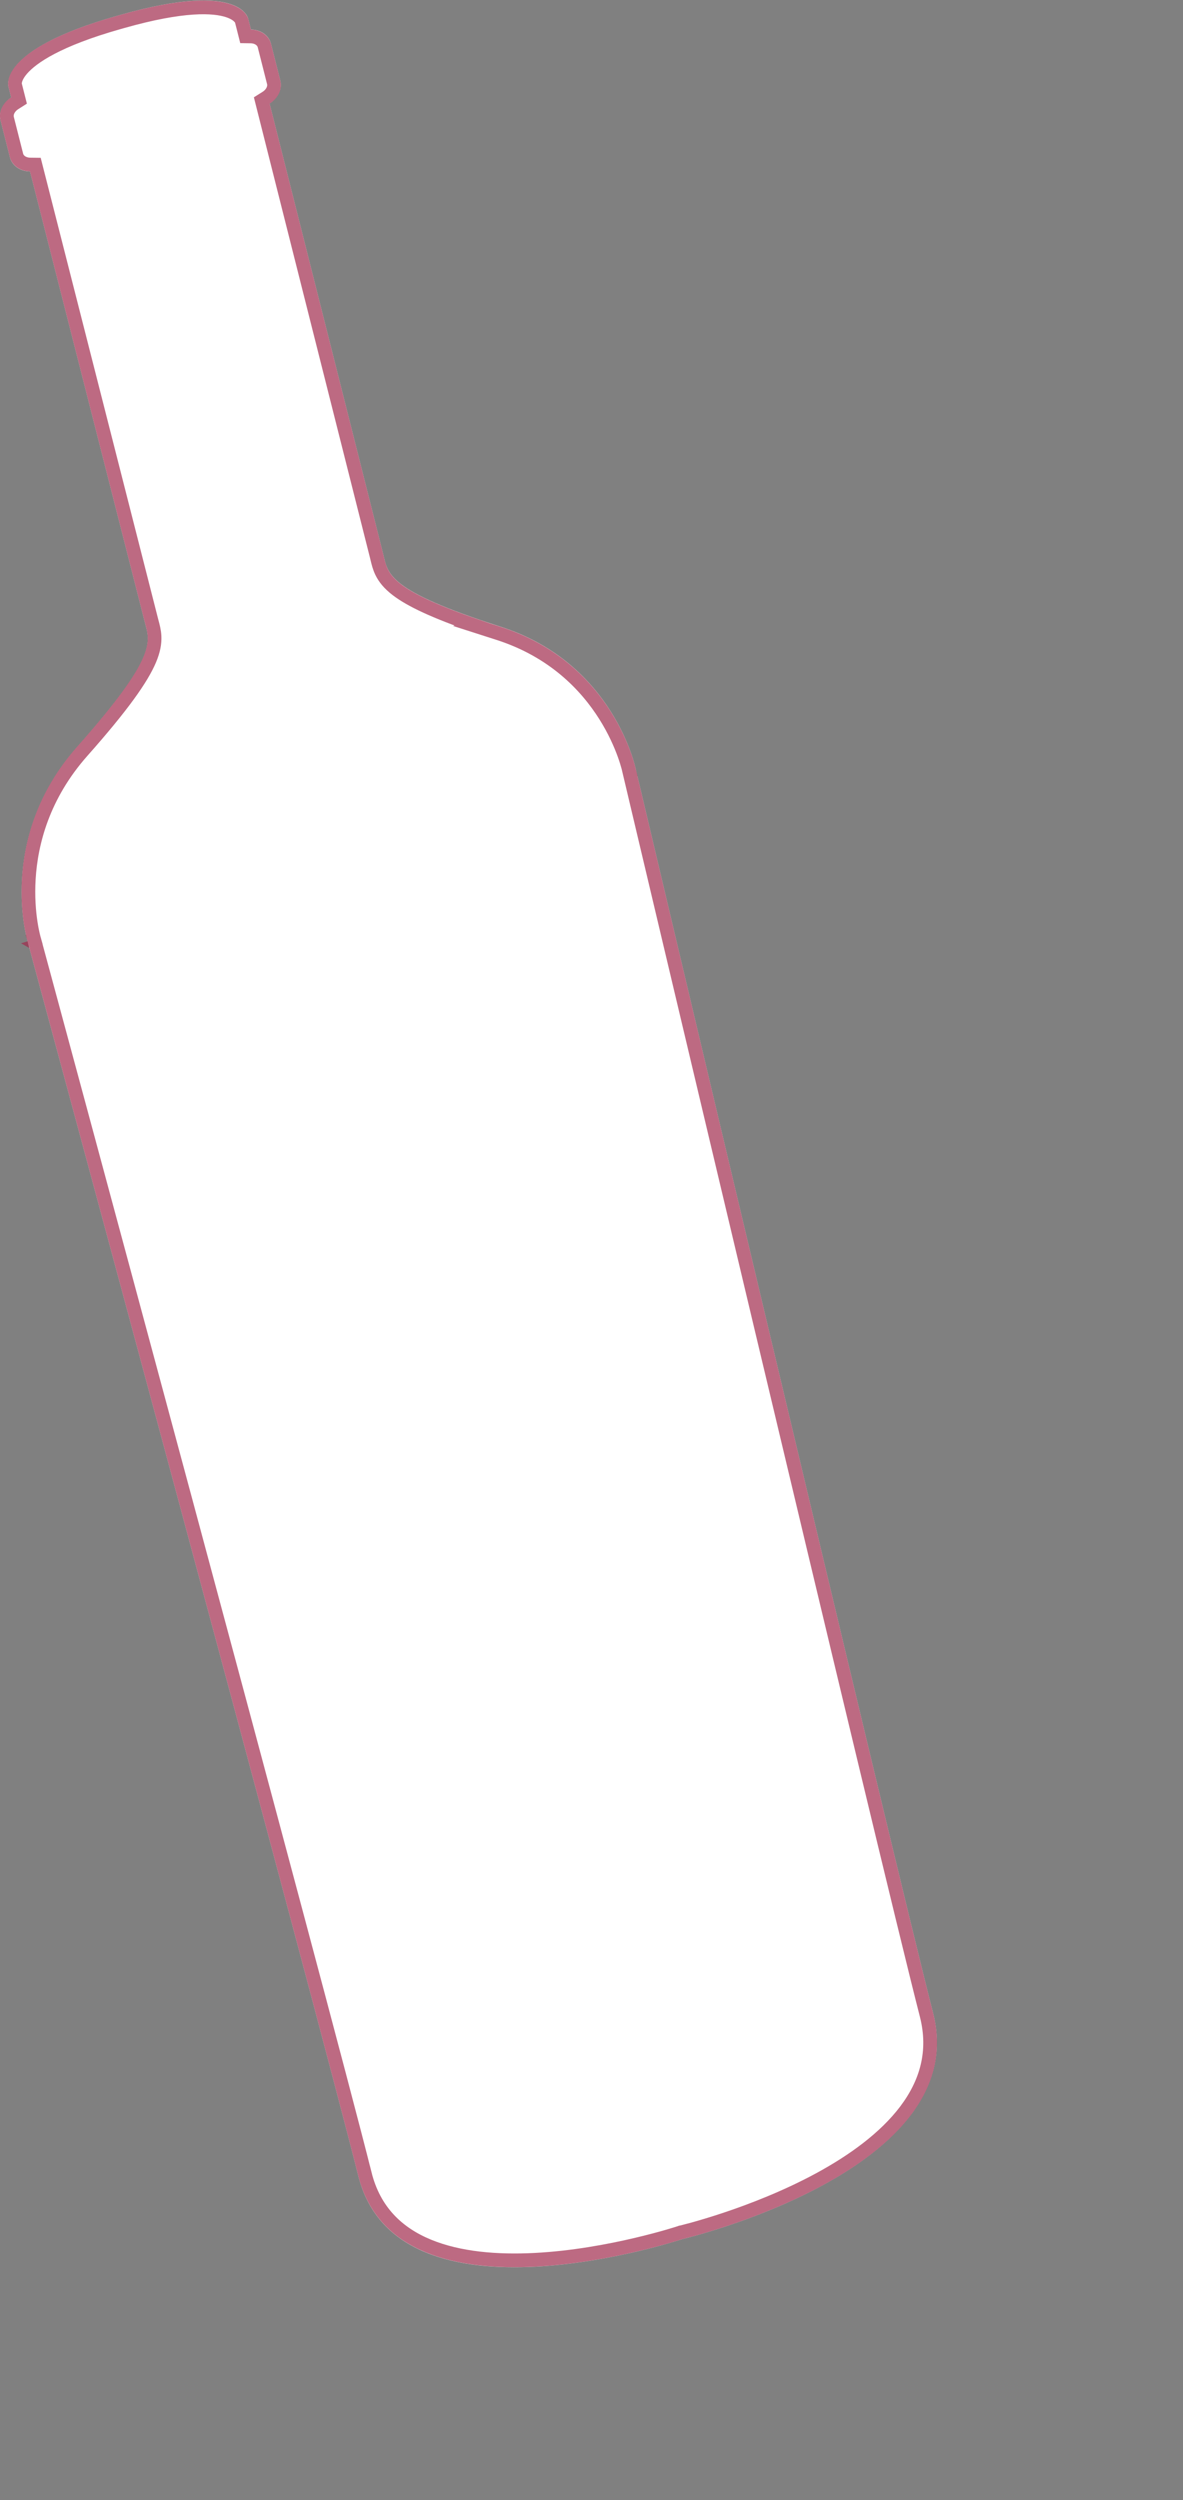 <svg width="604" height="1276" viewBox="0 0 604 1276" fill="none" xmlns="http://www.w3.org/2000/svg">
<rect x="0" y="0" width="604" height="1276" fill="#808080" stroke="none"/>
<path d="M255.626 319.86C197.536 301.25 198.221 292.962 195.671 282.904C193.512 274.387 156.497 127.564 137.646 52.856C141.886 50.193 144.239 45.529 143.124 41.13L138.359 22.332C137.247 17.945 133.03 15.142 128.126 15.069L126.823 9.928C126.823 9.928 124.166 -10.16 61.692 7.534L59.68 8.103C-2.805 25.8 4.409 44.598 4.409 44.598L5.712 49.738C1.506 52.417 -0.824 57.061 0.286 61.437L5.051 80.234C6.166 84.634 10.383 87.436 15.328 87.498C34.357 162.156 71.742 308.875 73.901 317.391C76.453 327.46 80.952 334.268 39.461 381.081C-2.03 427.894 14.123 480.56 14.123 480.56C14.123 480.56 162.774 1029.79 182.921 1110.42C203.058 1191.07 348.384 1142.73 348.384 1142.73C348.384 1142.73 497.1 1107.78 476.395 1027.31C455.7 946.838 324.625 392.634 324.625 392.634C324.639 392.63 313.688 338.493 255.621 319.861L255.626 319.86Z" fill="white"/>
<path d="M320.693 391.28C320.756 391.512 320.813 391.728 320.864 391.925L321.244 393.533L324.625 392.634C321.244 393.533 321.245 393.535 321.246 393.539L321.251 393.558L321.268 393.634L321.34 393.935L321.621 395.125L322.722 399.777C323.687 403.856 325.105 409.848 326.917 417.504C330.542 432.816 335.743 454.779 342.049 481.386C354.661 534.601 371.692 606.392 389.37 680.699C424.72 829.287 462.673 988.002 473.031 1028.28C477.891 1047.17 472.874 1063.32 462.389 1077.19C451.805 1091.19 435.664 1102.81 418.57 1112.1C401.521 1121.36 383.788 1128.17 370.285 1132.67C363.541 1134.91 357.872 1136.58 353.895 1137.68C351.906 1138.22 350.342 1138.63 349.28 1138.9C348.749 1139.04 348.343 1139.14 348.073 1139.21C347.948 1139.24 347.852 1139.26 347.786 1139.27L347.769 1139.28L347.696 1139.3L347.68 1139.3L347.676 1139.3L347.523 1139.34L347.373 1139.39L347.369 1139.39L347.353 1139.39L347.281 1139.42C347.216 1139.44 347.117 1139.47 346.984 1139.51C346.719 1139.6 346.32 1139.73 345.796 1139.89C344.748 1140.22 343.2 1140.69 341.219 1141.27C337.254 1142.42 331.558 1143.97 324.656 1145.59C310.835 1148.84 292.258 1152.31 273.11 1153.3C253.913 1154.29 234.439 1152.76 218.649 1146.22C203.007 1139.75 191.018 1128.41 186.292 1109.48L183.228 1110.33L186.292 1109.48C176.208 1069.12 133.996 911.612 94.321 764.249C74.481 690.554 55.269 619.38 41.018 566.63C33.893 540.255 28.008 518.485 23.903 503.309C21.851 495.722 20.245 489.782 19.151 485.74L17.904 481.13L17.584 479.95L17.504 479.652L17.483 479.577L17.478 479.558C17.477 479.554 17.477 479.552 14.123 480.56L17.477 479.552L17.461 479.496L17.445 479.444L17.445 479.443L17.445 479.443L17.444 479.44L17.441 479.427C17.435 479.41 17.427 479.381 17.415 479.339C17.39 479.256 17.353 479.123 17.304 478.943C17.206 478.583 17.062 478.034 16.892 477.309C16.55 475.86 16.1 473.712 15.682 470.978C14.847 465.508 14.146 457.718 14.702 448.506C15.812 430.11 21.927 406.073 42.021 383.402C62.768 359.993 72.386 346.199 76.384 336.785C78.431 331.966 79.064 328.166 78.902 324.754C78.775 322.078 78.135 319.693 77.596 317.68C77.48 317.249 77.368 316.834 77.268 316.437C75.108 307.918 37.723 161.196 18.694 86.54L18.049 84.007L15.454 83.974C11.678 83.927 9.067 81.842 8.418 79.281L3.653 60.483C3.011 57.949 4.283 54.765 7.509 52.71L9.718 51.303L9.079 48.785L7.776 43.644L7.725 43.444L7.693 43.361C7.686 43.327 7.674 43.269 7.663 43.188C7.63 42.945 7.598 42.481 7.695 41.822C7.883 40.542 8.597 38.271 11.195 35.281C16.505 29.172 29.502 20.286 60.54 11.496L62.552 10.926C93.584 2.138 109.043 2.964 116.533 5.448C120.199 6.664 121.893 8.254 122.663 9.263C123.059 9.783 123.251 10.201 123.338 10.43C123.366 10.506 123.384 10.562 123.393 10.595L123.405 10.683L123.455 10.882L124.758 16.022L125.4 18.553L127.991 18.592C131.728 18.648 134.344 20.733 134.992 23.286L139.757 42.084C140.403 44.634 139.115 47.832 135.868 49.872L133.639 51.272L134.278 53.806C143.614 90.805 157.406 145.495 169.212 192.313C181.244 240.023 191.214 279.557 192.304 283.857C192.405 284.255 192.505 284.673 192.609 285.11C193.092 287.134 193.666 289.536 194.819 291.918C196.292 294.959 198.637 297.916 202.688 301.009C209.547 306.244 221.618 312.099 243.62 319.624L243.442 319.674L254.501 323.223C282.622 332.247 299.293 349.834 308.961 365.18C313.802 372.864 316.882 379.98 318.747 385.159C319.678 387.747 320.304 389.845 320.693 391.28Z" stroke="#A12B4E" stroke-opacity="0.7" stroke-width="7"/>
</svg>
